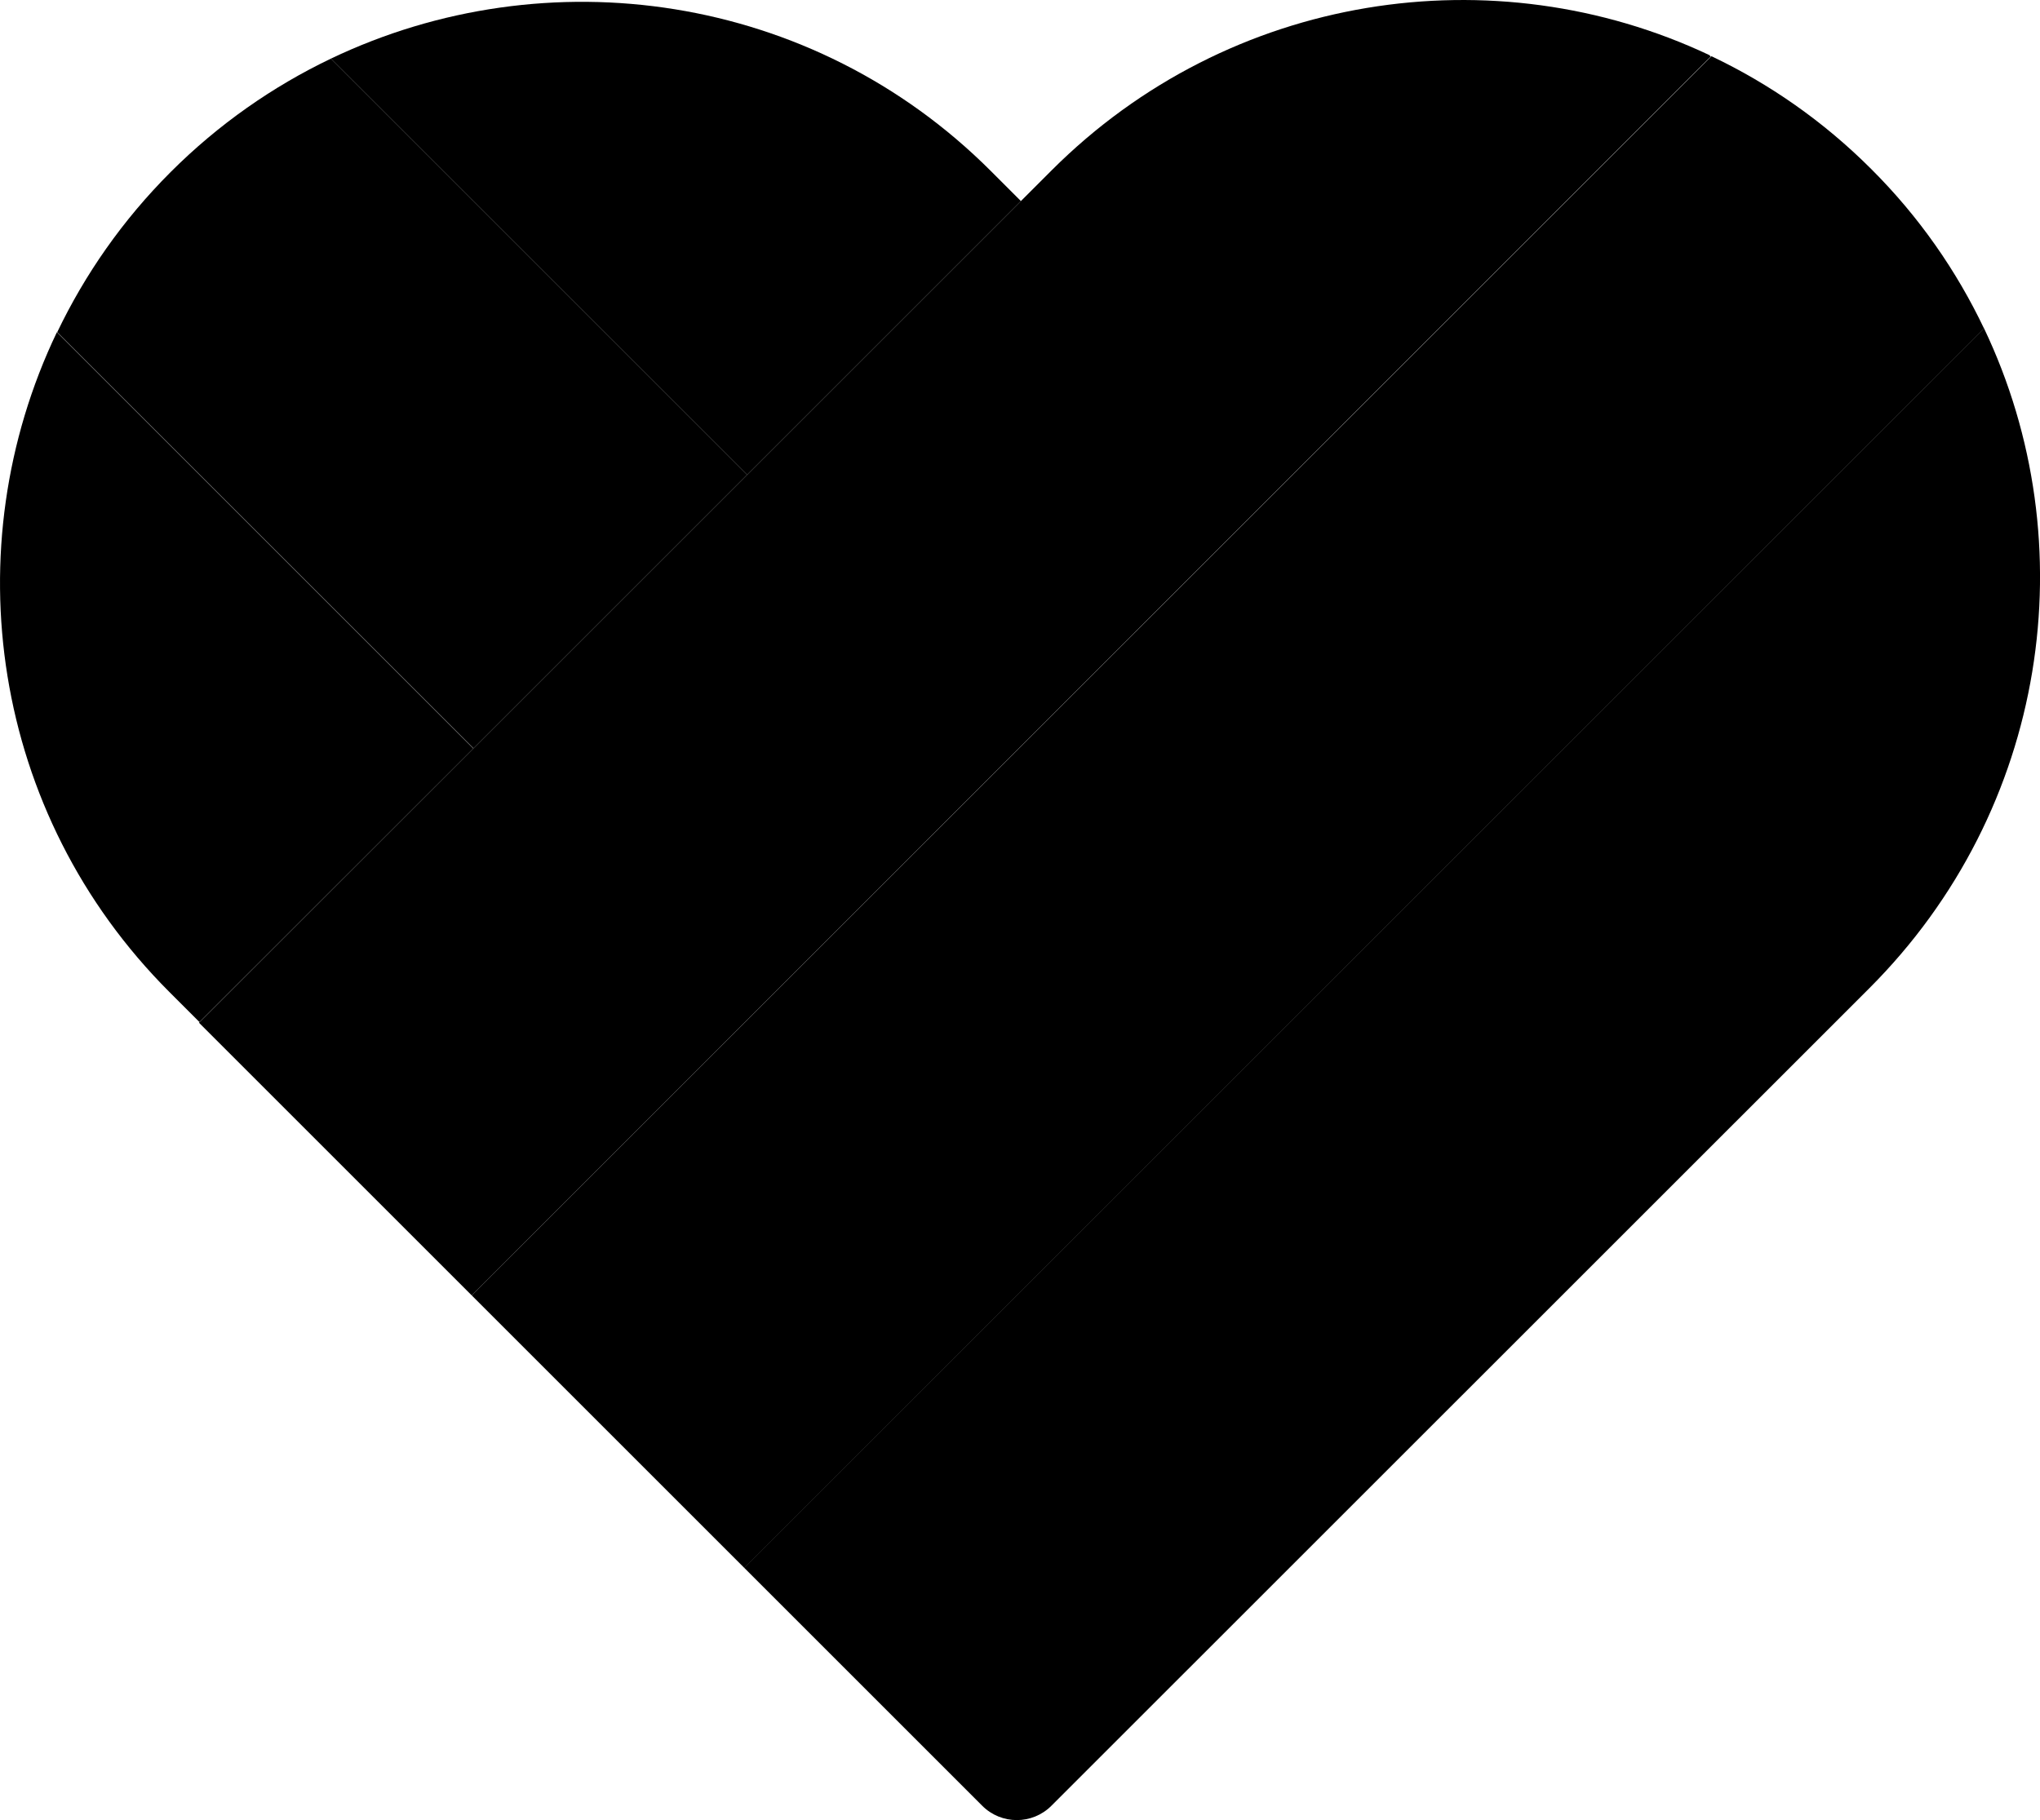 <?xml version="1.0" encoding="utf-8"?><svg version="1.1" id="Layer_1" xmlns="http://www.w3.org/2000/svg" xmlns:xlink="http://www.w3.org/1999/xlink" x="0px" y="0px" viewBox="0 0 125.17 111.71" style="enable-background:new 0 0 125.17 111.71" xml:space="preserve"><style type="text/css">.st0{fill:#FFBE0A;} .st1{fill:#FF2373;} .st2{fill:#FF784B;} .st3{fill:#964BFF;} .st4{fill:#BE3CFA;} .st5{fill:#DC46E1;}</style><g id="Group_5_" transform="translate(1050, 735)"><g><g><g id="Mask_5_"><path id="path-3_5_" className="st0" d="M-928.26-714.84c6.29,13.2,3.93,29.52-7.04,40.49l-50.19,50.18c-1.17,1.17-3.07,1.17-4.24,0 l-14.61-14.61L-928.26-714.84z"/></g><path className="st1" d="M-985.48-724.54l-41,41l-11.31,11.31l16.73,16.73l76.03-76.03l-0.09-0.09 C-958.3-737.84-974.55-735.47-985.48-724.54z"/><path className="st2" d="M-1021.06-655.5l16.73,16.73l76.07-76.06c-1.69-3.55-3.99-6.87-6.93-9.8c-2.93-2.93-6.26-5.24-9.8-6.92 L-1021.06-655.5z"/><path className="st3" d="M-1020.96-689.06l-25.55-25.55c-6.34,13.24-4.04,29.55,6.9,40.49l1.85,1.85L-1020.96-689.06z"/><path className="st4" d="M-1004.16-705.86l-25.54-25.54c-3.55,1.7-6.89,4.02-9.83,6.96c-2.95,2.95-5.26,6.28-6.96,9.83l25.54,25.54 L-1004.16-705.86z"/><path className="st5" d="M-987.36-722.66l-1.85-1.85c-10.94-10.94-27.25-13.22-40.49-6.89l25.54,25.54L-987.36-722.66z"/></g></g></g></svg>